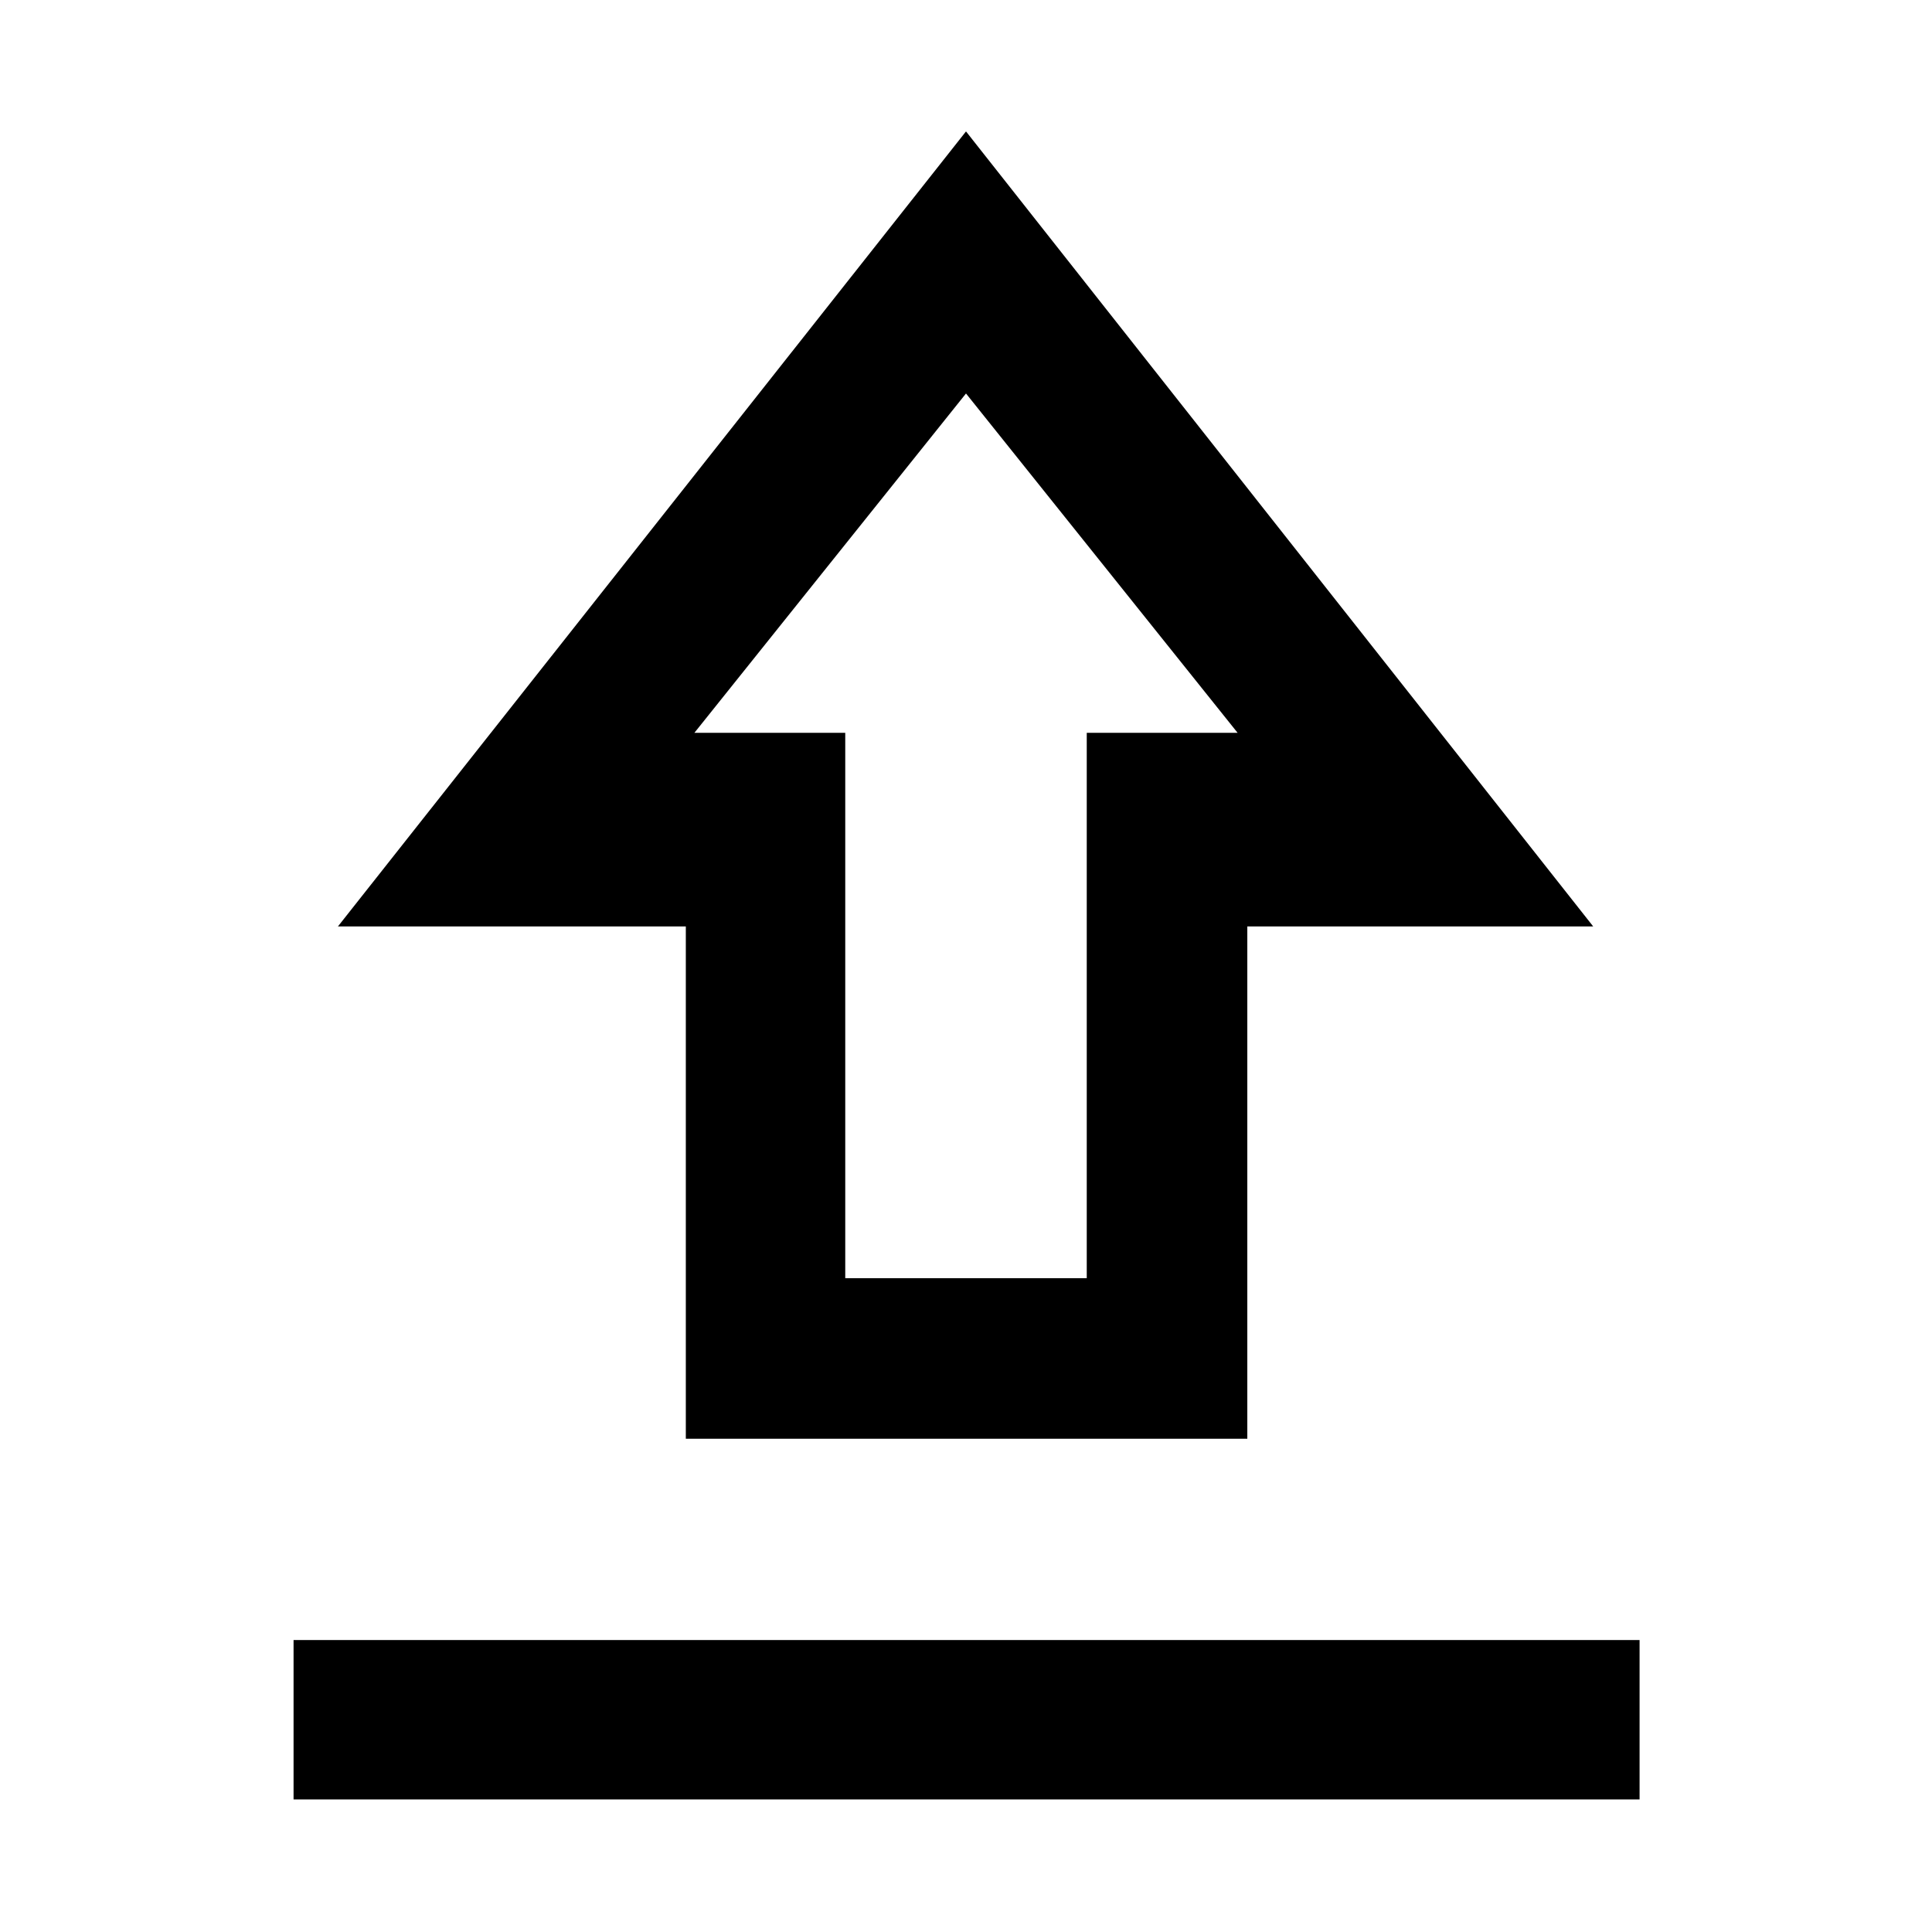 <svg xmlns="http://www.w3.org/2000/svg" height="48" viewBox="0 -960 960 960" width="48"><path d="M145.869-65.869v-79.218h668.827v79.218H145.869Zm194.913-179.218v-254.564H167.911L480-894.696l311.654 395.045h-171.87v254.564H340.782ZM420-324.871h120V-595.87h74.956L480-764.477 345.044-595.87H420v270.999Zm60-270.999Z"/></svg>
